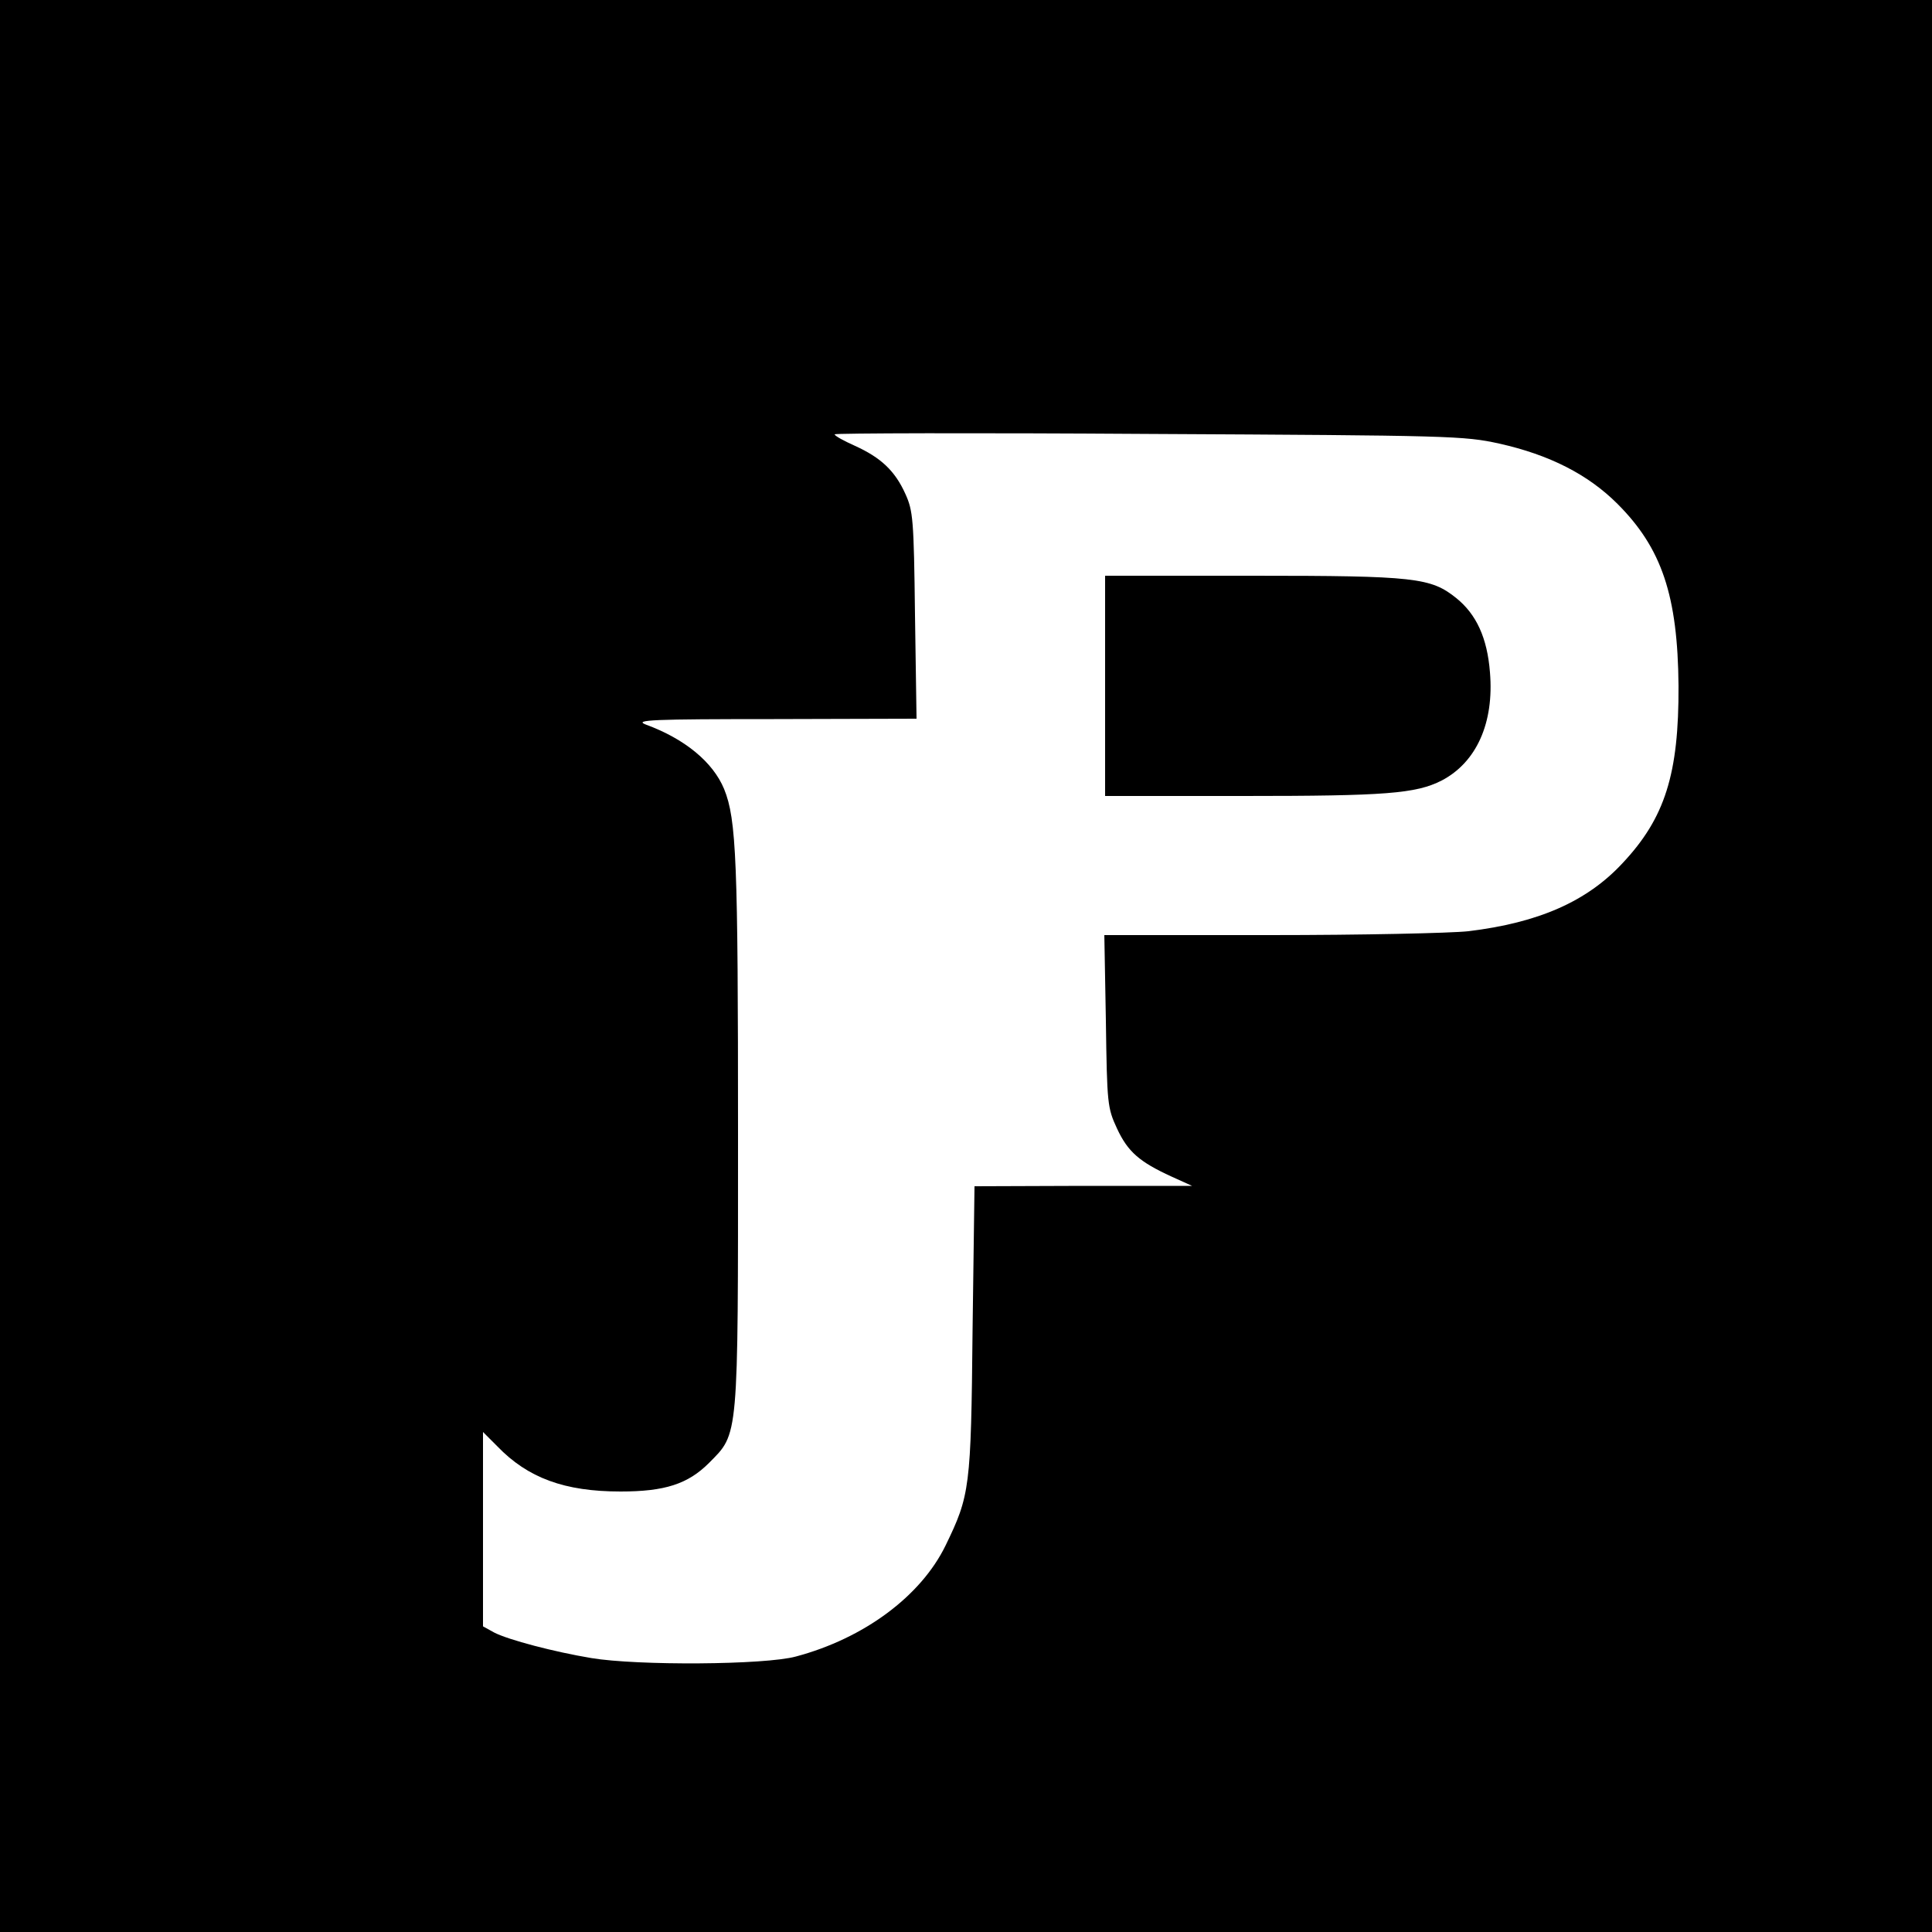 <?xml version="1.0" standalone="no"?>
<!DOCTYPE svg PUBLIC "-//W3C//DTD SVG 20010904//EN"
 "http://www.w3.org/TR/2001/REC-SVG-20010904/DTD/svg10.dtd">
<svg version="1.0" xmlns="http://www.w3.org/2000/svg"
 width="500pt" height="500pt" viewBox="0 0 500 500"
 preserveAspectRatio="xMidYMid meet">

<g transform="translate(0,500) scale(0.1,-0.1)"
fill="#000000" stroke="none">
<path d="M0 2500 l0 -2500 2500 0 2500 0 0 2500 0 2500 -2500 0 -2500 0 0
-2500z m3880 1352 c130 -29 230 -80 306 -156 115 -115 156 -238 158 -471 1
-228 -35 -342 -145 -459 -92 -99 -217 -154 -399 -176 -46 -5 -277 -10 -513
-10 l-429 0 4 -222 c3 -216 4 -225 29 -279 28 -60 58 -86 141 -124 l53 -24
-282 0 -281 -1 -5 -372 c-4 -410 -7 -428 -70 -558 -64 -131 -211 -240 -387
-287 -80 -22 -411 -24 -530 -4 -96 16 -214 47 -251 66 l-29 16 0 251 0 252 37
-37 c79 -82 174 -117 319 -117 114 0 174 19 229 74 77 78 75 55 75 851 0 707
-4 814 -36 893 -29 70 -102 130 -203 167 -31 12 17 14 332 14 l369 1 -4 268
c-3 249 -5 270 -25 314 -27 60 -64 94 -130 124 -29 13 -53 26 -53 30 0 3 366
4 813 1 782 -4 816 -5 907 -25z"/>
<path d="M2860 3225 l0 -285 358 0 c368 0 446 6 513 40 90 47 136 149 125 280
-7 89 -35 150 -87 192 -66 53 -106 58 -526 58 l-383 0 0 -285z"/>
</g>
</svg>
